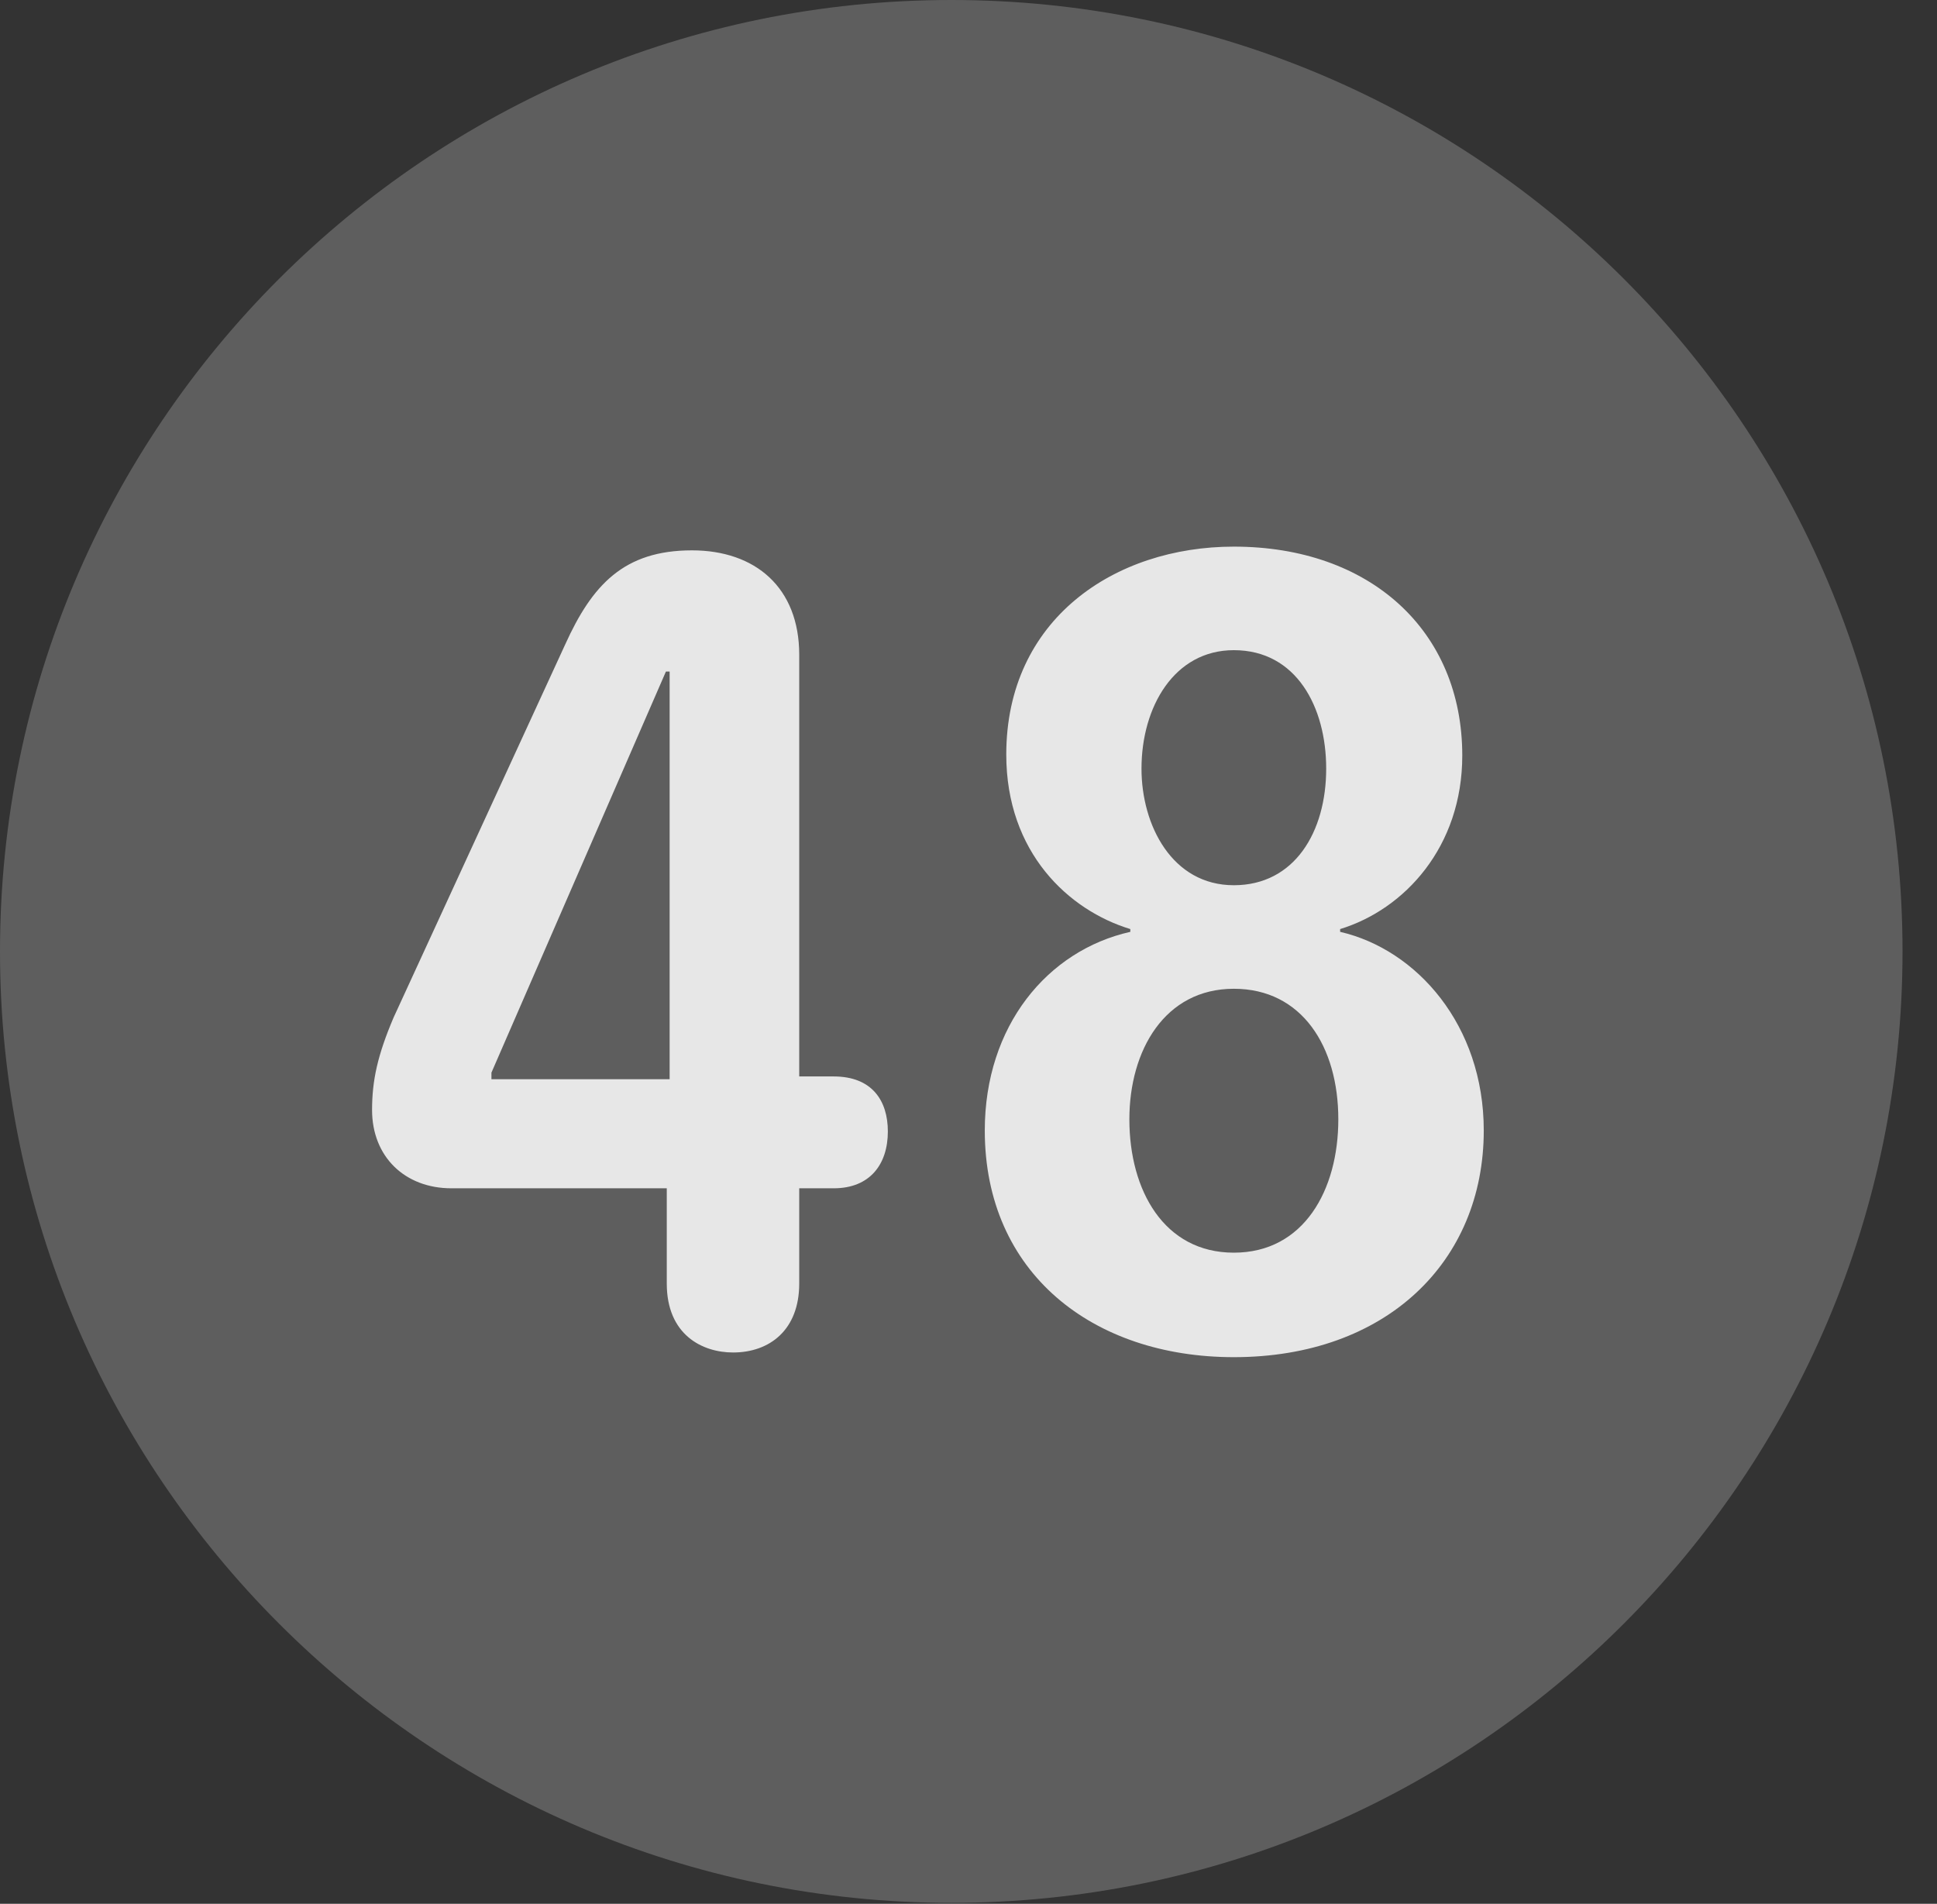 <?xml version="1.0" encoding="UTF-8"?>
<!--Generator: Apple Native CoreSVG 341-->
<!DOCTYPE svg
PUBLIC "-//W3C//DTD SVG 1.1//EN"
       "http://www.w3.org/Graphics/SVG/1.1/DTD/svg11.dtd">
<svg version="1.1" xmlns="http://www.w3.org/2000/svg" xmlns:xlink="http://www.w3.org/1999/xlink" viewBox="0 0 20.283 19.932">
 <rect x="0" y="0" width="20.283" height="19.932" fill="#333333" stroke="none"/>
 <g>
  <rect height="19.932" opacity="0" width="20.283" x="0" y="0"/>
  <path d="M9.961 19.922C15.459 19.922 19.922 15.449 19.922 9.961C19.922 4.463 15.459 0 9.961 0C4.473 0 0 4.463 0 9.961C0 15.449 4.473 19.922 9.961 19.922Z" fill="white" fill-opacity="0.212"/>
  <path d="M7.676 14.16C7.354 14.16 6.982 13.975 6.982 13.438L6.982 12.441L4.727 12.441C4.238 12.441 3.896 12.109 3.896 11.621C3.896 11.309 3.955 11.045 4.121 10.654L5.918 6.748C6.201 6.123 6.533 5.762 7.246 5.762C7.91 5.762 8.369 6.152 8.369 6.855L8.369 11.27L8.73 11.27C9.131 11.27 9.297 11.523 9.297 11.846C9.297 12.188 9.111 12.441 8.73 12.441L8.369 12.441L8.369 13.438C8.369 13.926 8.057 14.16 7.676 14.16ZM7.012 11.299L7.012 7.031L6.973 7.031L5.146 11.23L5.146 11.299ZM12.92 14.209C11.445 14.209 10.312 13.33 10.312 11.836C10.312 10.742 10.967 9.951 11.836 9.756L11.836 9.727C11.191 9.531 10.537 8.926 10.537 7.9C10.537 6.484 11.67 5.723 12.92 5.723C14.346 5.723 15.312 6.602 15.312 7.91C15.312 8.867 14.707 9.521 14.033 9.727L14.033 9.756C14.834 9.941 15.537 10.732 15.537 11.836C15.537 13.213 14.512 14.209 12.92 14.209ZM12.92 9.268C13.555 9.268 13.887 8.711 13.887 8.047C13.887 7.402 13.574 6.807 12.92 6.807C12.295 6.807 11.953 7.402 11.953 8.047C11.953 8.643 12.275 9.268 12.92 9.268ZM12.92 13.115C13.652 13.115 14.014 12.461 14.014 11.719C14.014 10.957 13.633 10.352 12.92 10.352C12.197 10.352 11.826 10.996 11.826 11.719C11.826 12.461 12.188 13.115 12.92 13.115Z" fill="white" fill-opacity="0.85"/>
 </g>
</svg>

